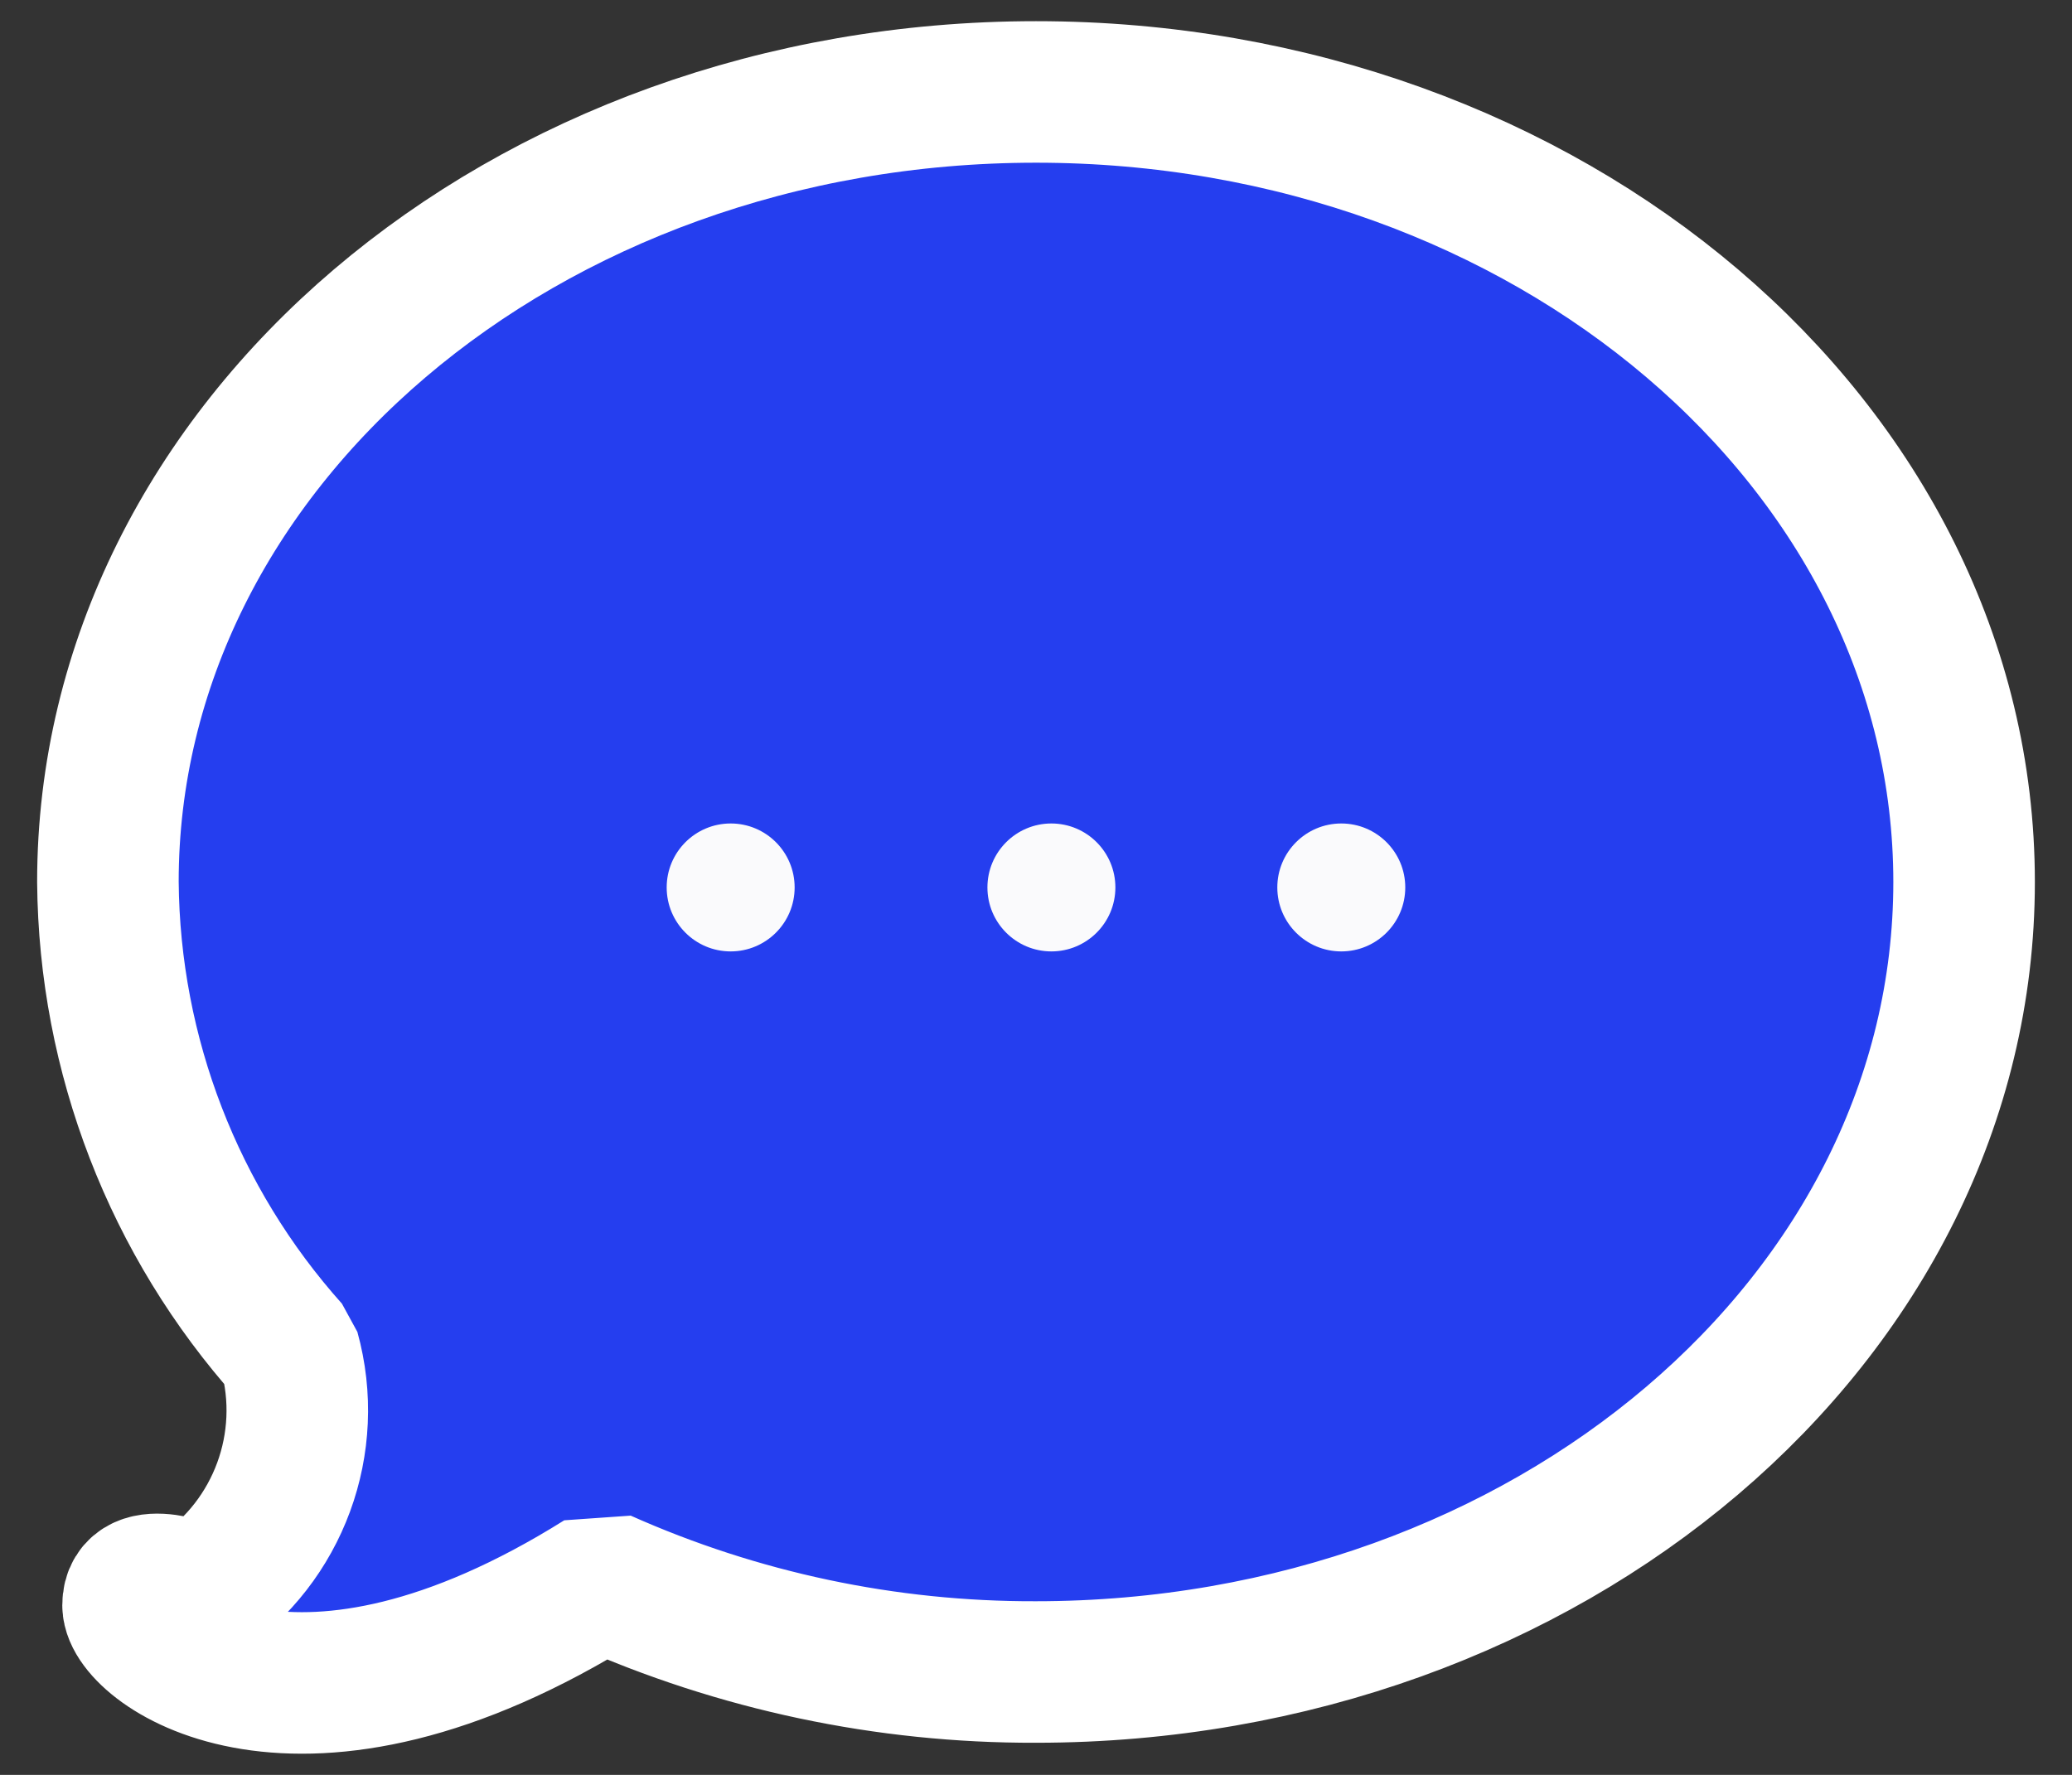 <?xml version="1.0" encoding="utf-8"?>
<svg viewBox="0 0 43.915 37.624" xmlns="http://www.w3.org/2000/svg">
  <rect x="0" y="0" width="43.915" height="37.624" fill="#333333" stroke="none"/>
  <path id="Trazado_1754" data-name="Trazado 1754" d="M 21.958 1.949 C 11.095 1.949 2.287 9.447 2.287 18.695 C 2.317 22.366 3.682 25.899 6.129 28.635 C 6.67 30.586 5.907 32.666 4.23 33.801 C 4.23 33.801 2.82 33.189 2.82 34.029 C 2.82 34.868 6.298 37.545 12.756 33.498 L 12.756 33.498 C 15.651 34.79 18.785 35.453 21.954 35.443 C 32.819 35.443 41.628 27.946 41.628 18.697 C 41.628 9.449 32.823 1.949 21.958 1.949 Z" fill="#253eef" style="stroke-linecap: square; stroke-miterlimit: 0; paint-order: stroke; stroke-width: 3px; stroke: rgb(255, 255, 255);"/>
  <g id="Grupo_1134" data-name="Grupo 1134" transform="matrix(1, 0, 0, 1, -5959.655, -4169.954)">
    <circle id="Elipse_215" data-name="Elipse 215" cx="1.356" cy="1.356" r="1.356" transform="translate(5973.785 4187.41)" fill="#fafafc"/>
    <circle id="Elipse_216" data-name="Elipse 216" cx="1.356" cy="1.356" r="1.356" transform="translate(5980.583 4187.41)" fill="#fafafc"/>
    <circle id="Elipse_217" data-name="Elipse 217" cx="1.356" cy="1.356" r="1.356" transform="translate(5986.727 4187.41)" fill="#fafafc"/>
  </g>
</svg>